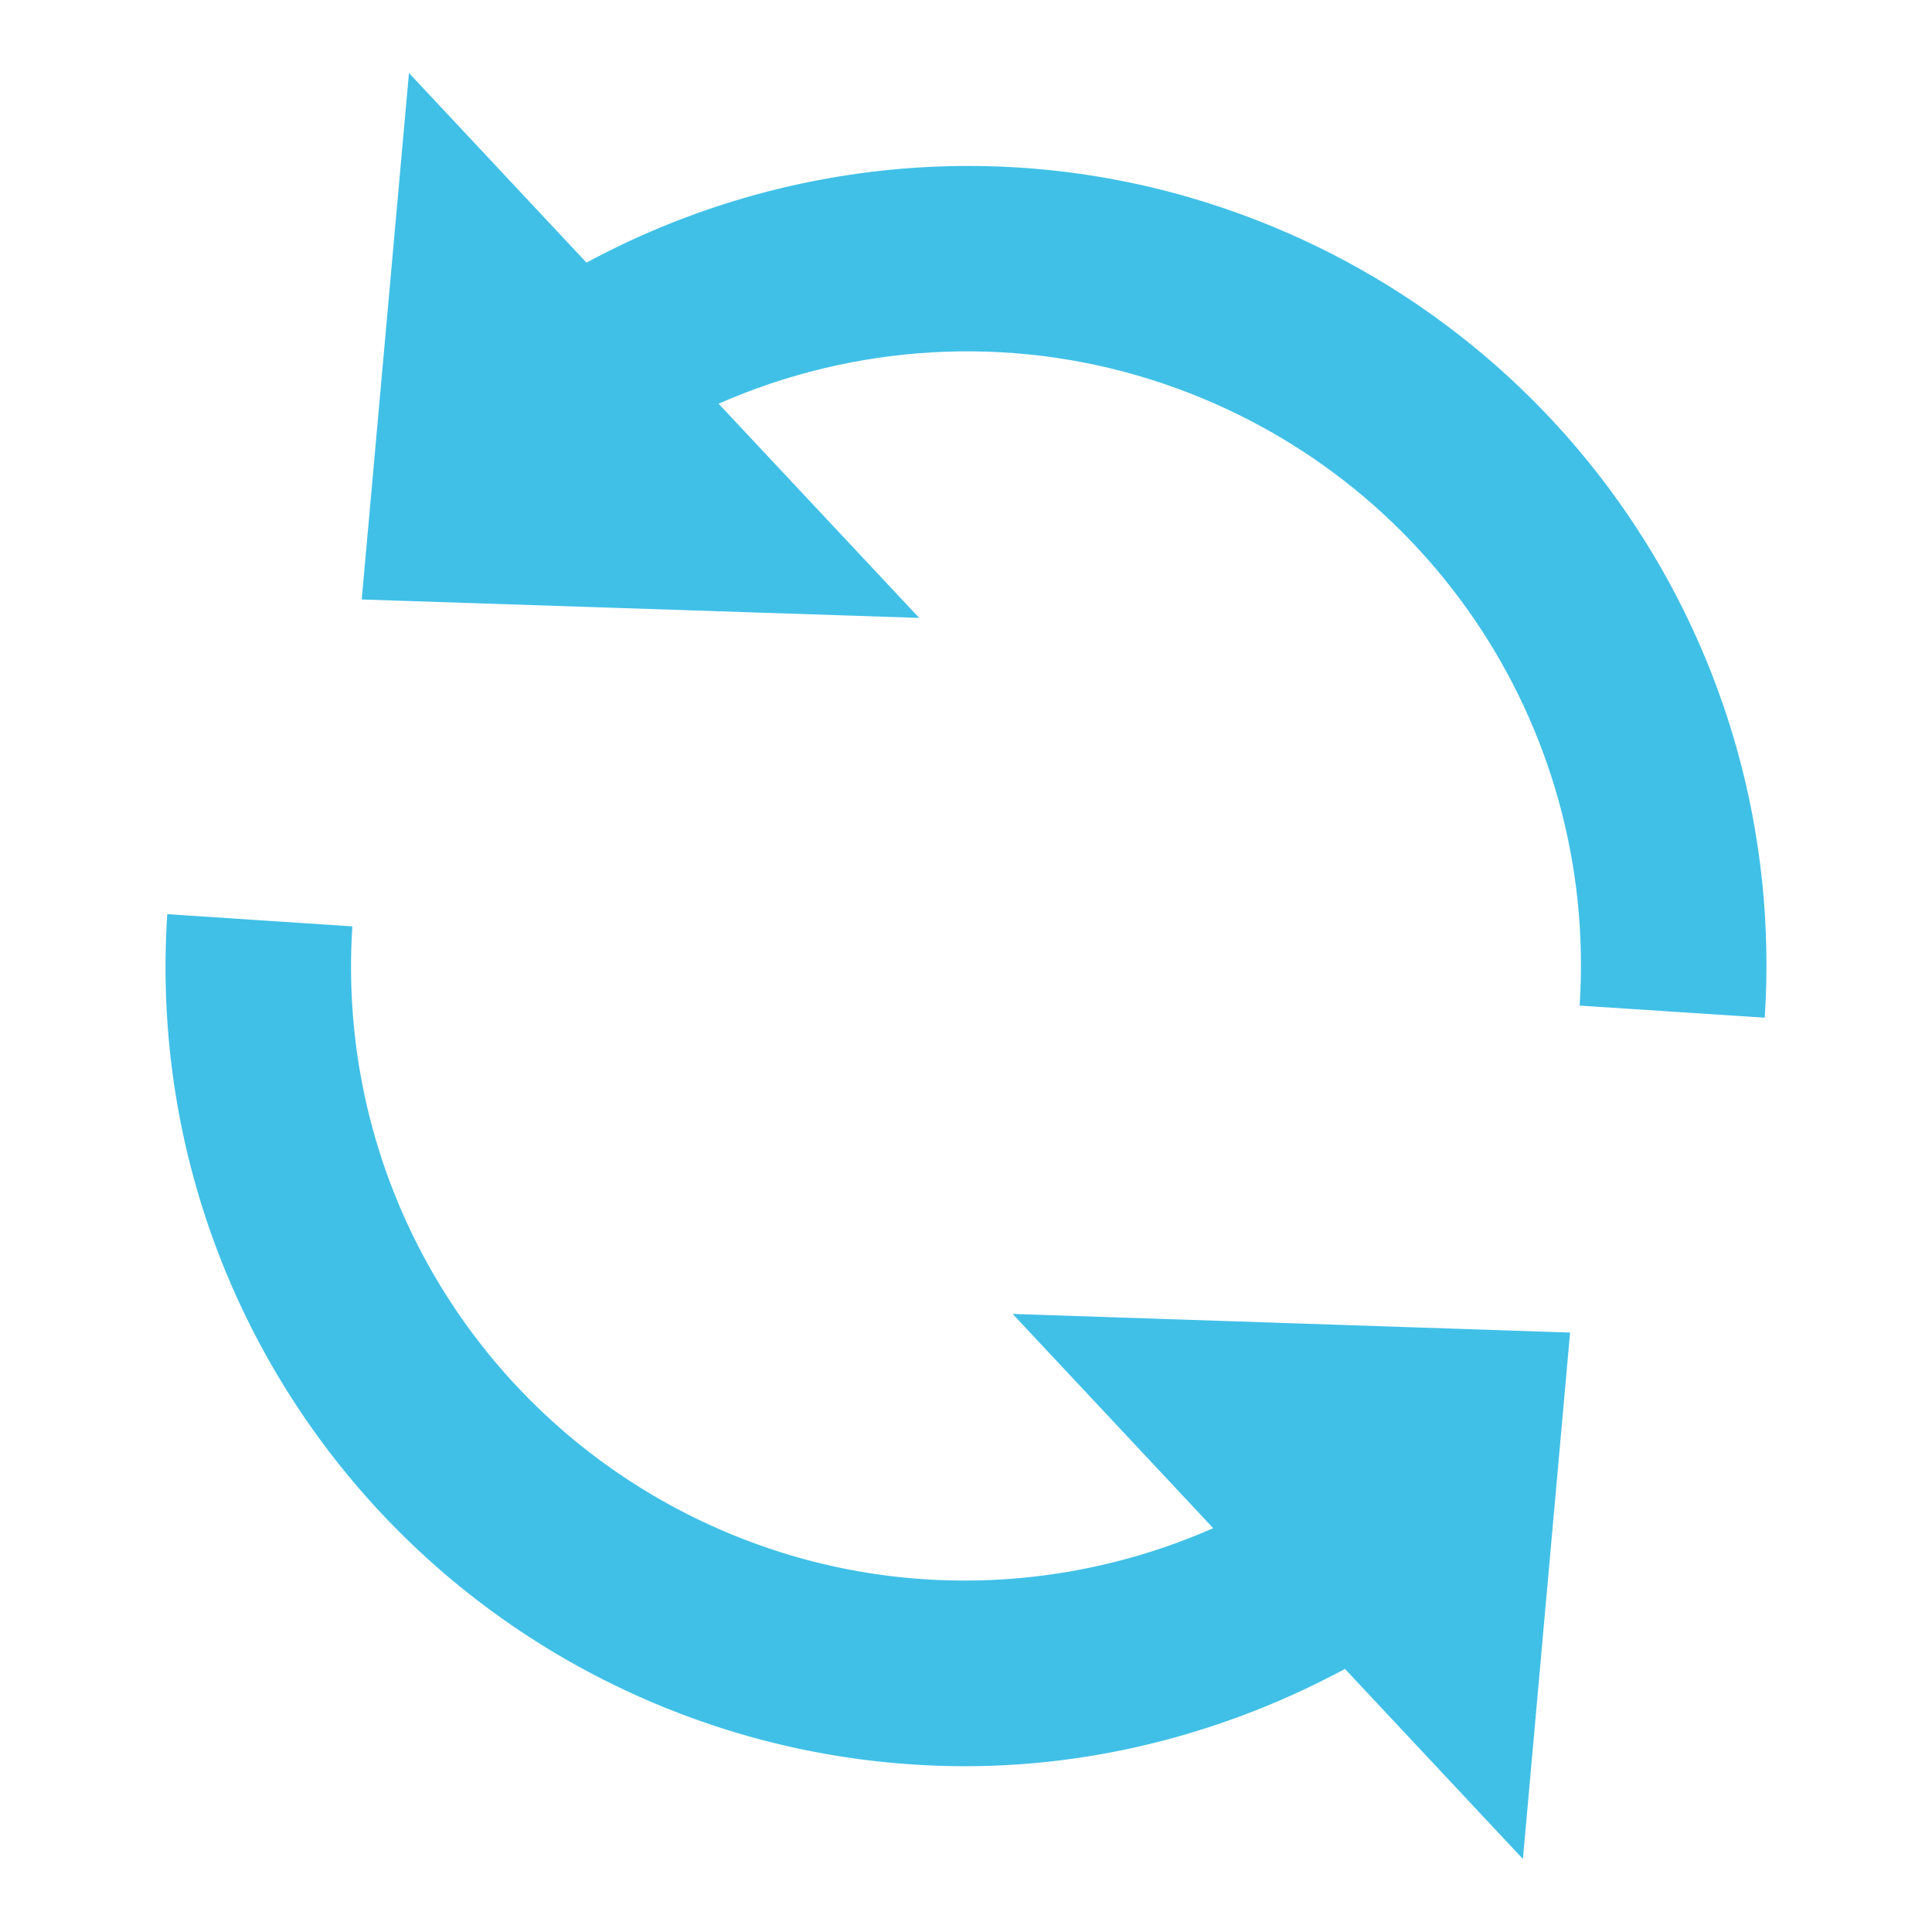 <svg id="レイヤー_1" xmlns="http://www.w3.org/2000/svg" viewBox="0 0 128 128"><g fill="#40c0e7"><path d="M11.083 60.566l12.263.809c-1.228 18.742 10.455 35.803 28.414 41.477 9.451 2.977 19.627 2.352 28.619-1.607L67.09 87.051l36.932 1.234-3.125 34.877-11.789-12.592c-7.804 4.199-16.43 6.445-25.147 6.445a52.914 52.914 0 0 1-15.901-2.441c-23.376-7.381-38.581-29.59-36.977-54.008z"/><path d="M76.245 25.146c-9.455-2.982-19.643-2.357-28.636 1.601l13.289 14.191-36.932-1.221 3.129-34.881L38.855 17.4c12.584-6.787 27.406-8.291 41.085-3.979 23.364 7.367 38.573 29.568 36.978 54.004l-12.263-.801c1.225-18.759-10.459-35.817-28.41-41.478z"/></g></svg>